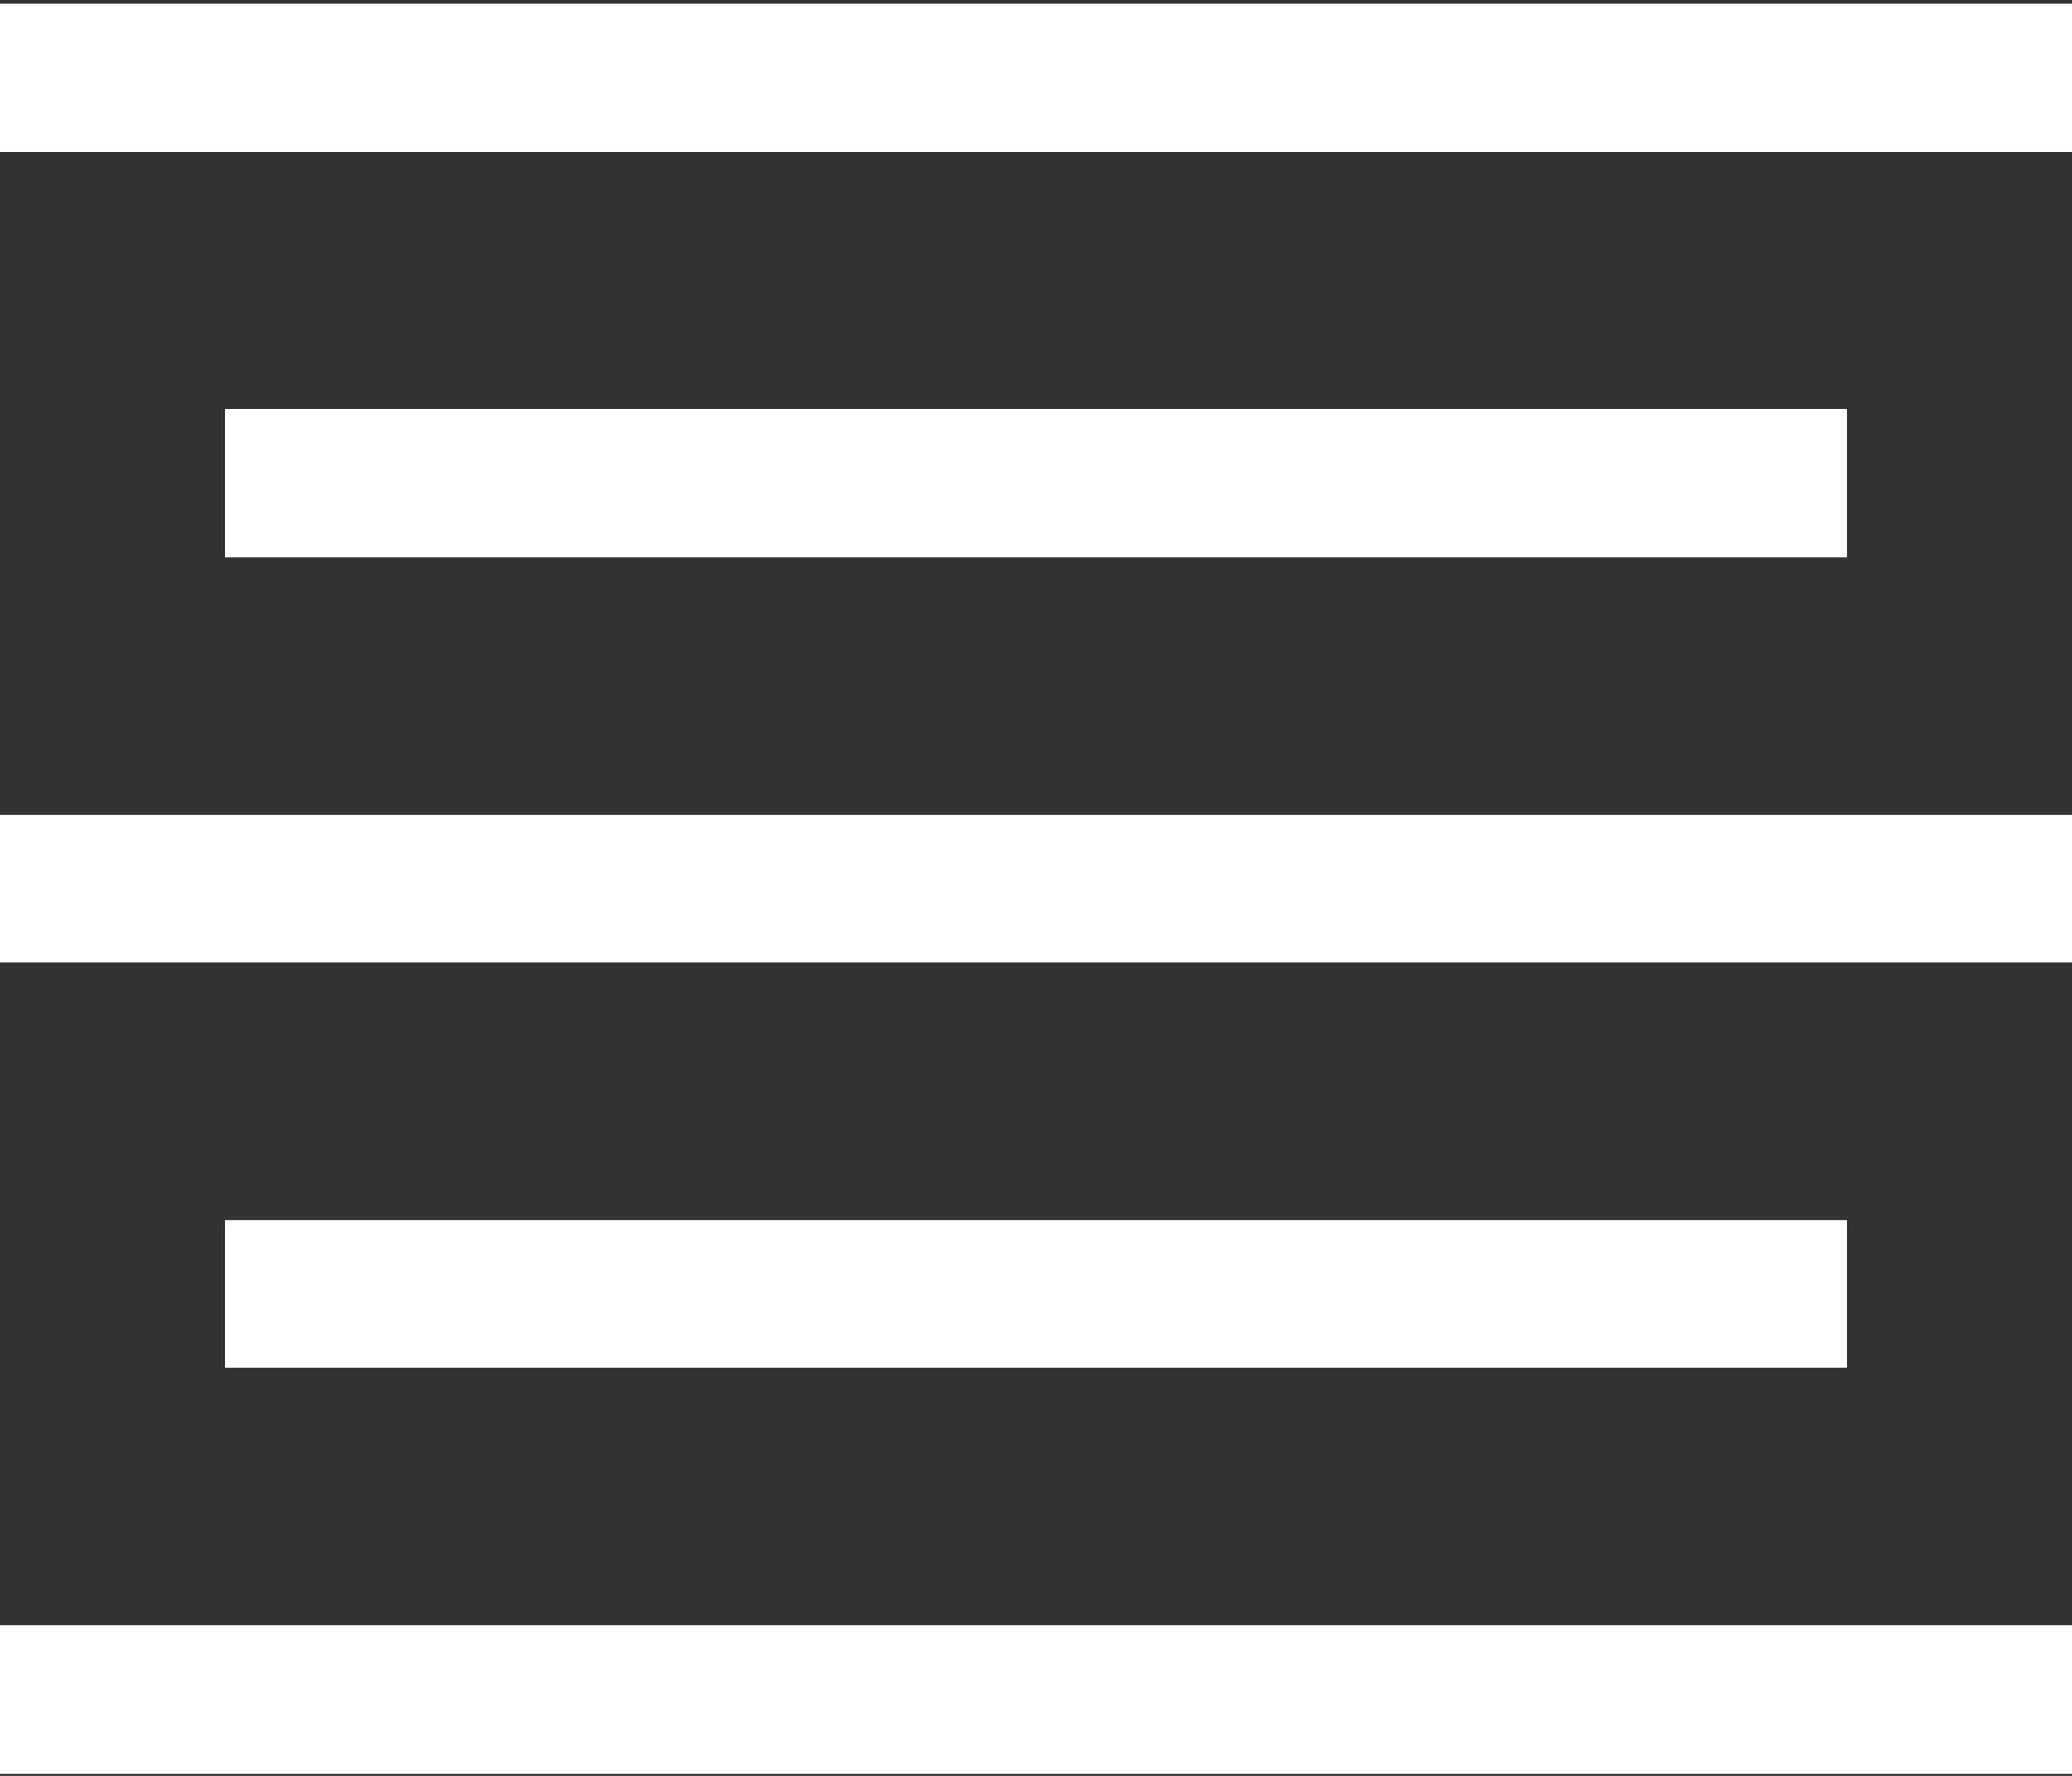 <?xml version="1.0" encoding="UTF-8"?>
<svg width="14px" height="12px" viewBox="0 0 14 12" version="1.1" xmlns="http://www.w3.org/2000/svg" xmlns:xlink="http://www.w3.org/1999/xlink">
    <rect x="0" y="0" width="14" height="12" fill="#333333" stroke="none"/>
    <!-- Generator: Sketch 48.2 (47327) - http://www.bohemiancoding.com/sketch -->
    <title>center-align</title>
    <desc>Created with Sketch.</desc>
    <defs></defs>
    <g id="Survey-Title" stroke="none" stroke-width="1" fill="none" fill-rule="evenodd" transform="translate(-278, -619)">
        <g id="center-align" transform="translate(278, 619)" fill="#FFFFFF" fill-rule="nonzero">
            <rect id="Rectangle-path" x="0" y="0.026" width="14" height="1"></rect>
            <rect id="Rectangle-path" x="1.522" y="2.765" width="10.957" height="1"></rect>
            <rect id="Rectangle-path" x="0" y="5.504" width="14" height="1"></rect>
            <rect id="Rectangle-path" x="0" y="10.983" width="14" height="1"></rect>
            <rect id="Rectangle-path" x="1.522" y="8.244" width="10.957" height="1"></rect>
        </g>
    </g>
</svg>